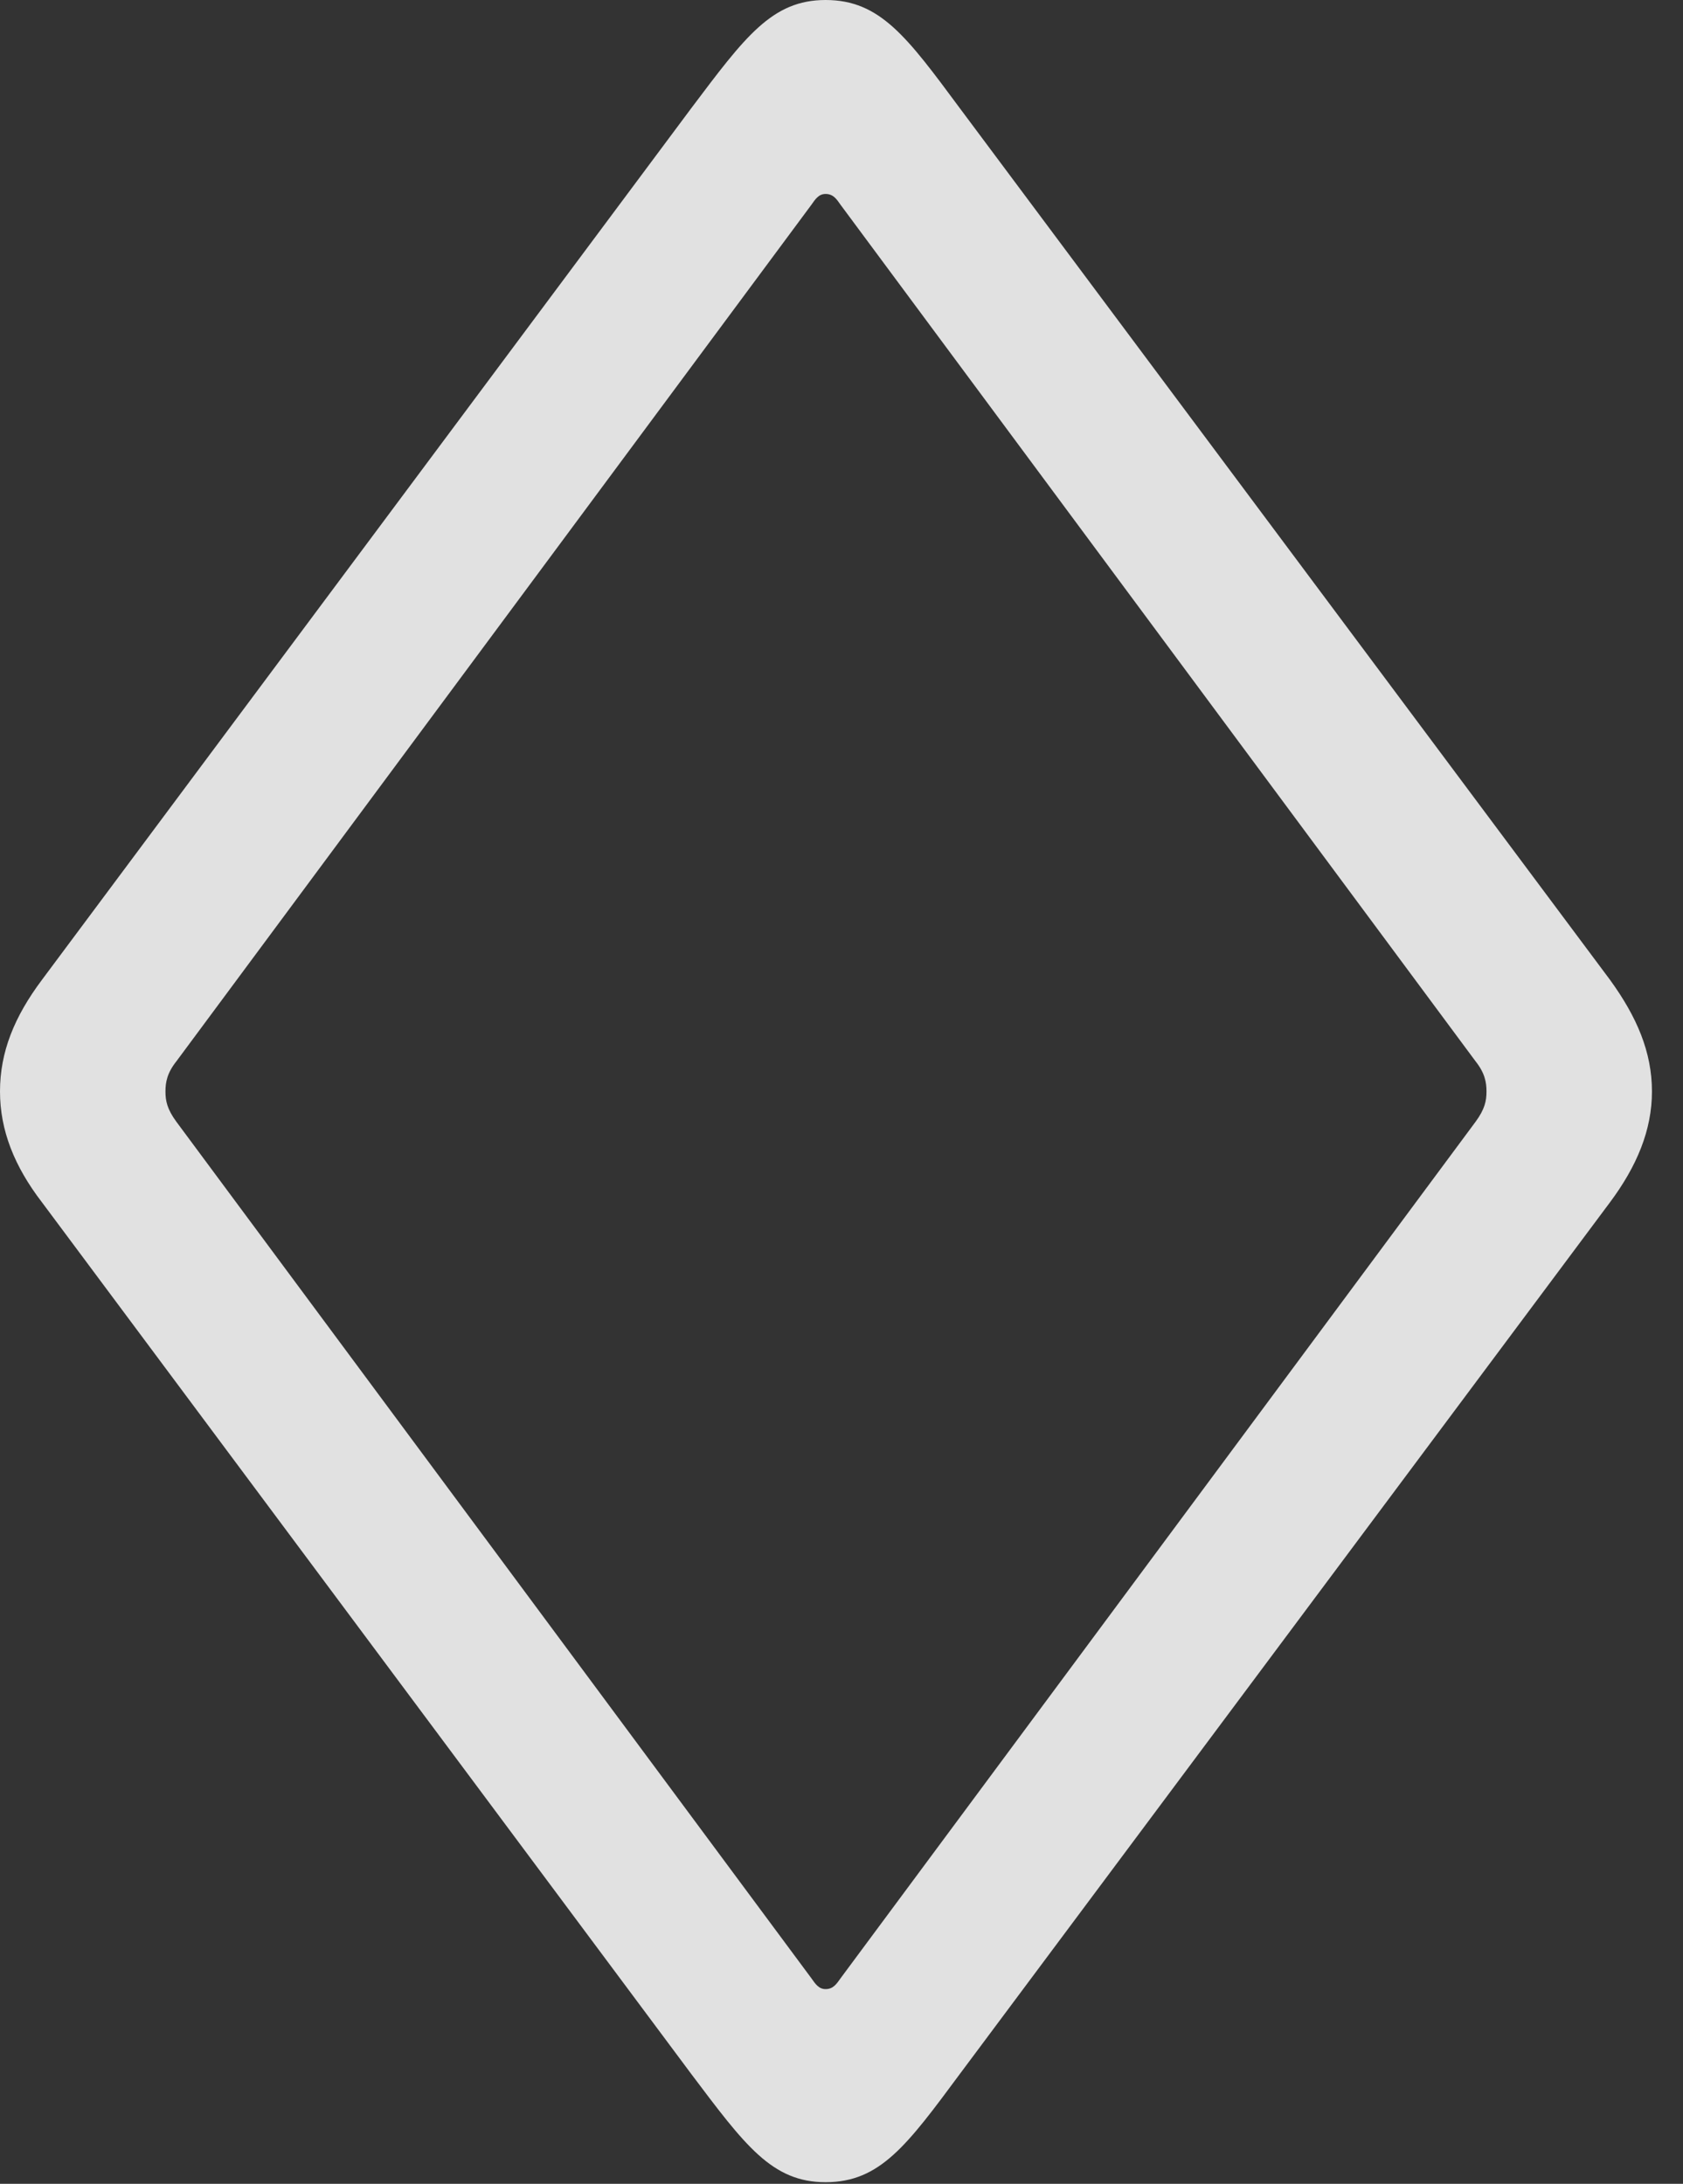 <?xml version="1.0" encoding="UTF-8"?>
<!--Generator: Apple Native CoreSVG 326-->
<!DOCTYPE svg
PUBLIC "-//W3C//DTD SVG 1.1//EN"
       "http://www.w3.org/Graphics/SVG/1.1/DTD/svg11.dtd">
<svg version="1.1" xmlns="http://www.w3.org/2000/svg" xmlns:xlink="http://www.w3.org/1999/xlink" viewBox="0 0 19.57 25.4">
 <rect x="0" y="0" width="19.57" height="25.4" fill="#333333" stroke="none"/>
 <g>
  <rect height="25.4" opacity="0" width="19.57" x="0" y="0"/>
  <path d="M9.6 25.381C10.234 25.381 10.547 24.951 11.162 24.121L18.721 13.984C19.033 13.565 19.209 13.145 19.209 12.695C19.209 12.236 19.033 11.826 18.721 11.396L11.162 1.26C10.547 0.43 10.234 0 9.6 0C8.975 0 8.662 0.43 8.037 1.26L0.488 11.396C0.166 11.826 0 12.236 0 12.695C0 13.145 0.166 13.565 0.488 13.984L8.037 24.121C8.662 24.951 8.975 25.381 9.6 25.381ZM9.6 23.135C9.521 23.135 9.482 23.076 9.434 23.008L2.051 13.047C1.943 12.9 1.924 12.803 1.924 12.695C1.924 12.588 1.943 12.48 2.051 12.344L9.434 2.383C9.482 2.314 9.521 2.256 9.6 2.256C9.688 2.256 9.727 2.314 9.775 2.383L17.158 12.344C17.266 12.48 17.285 12.588 17.285 12.695C17.285 12.803 17.266 12.9 17.158 13.047L9.775 23.008C9.727 23.076 9.688 23.135 9.6 23.135Z" fill="white" fill-opacity="0.85"/>
 </g>
</svg>

